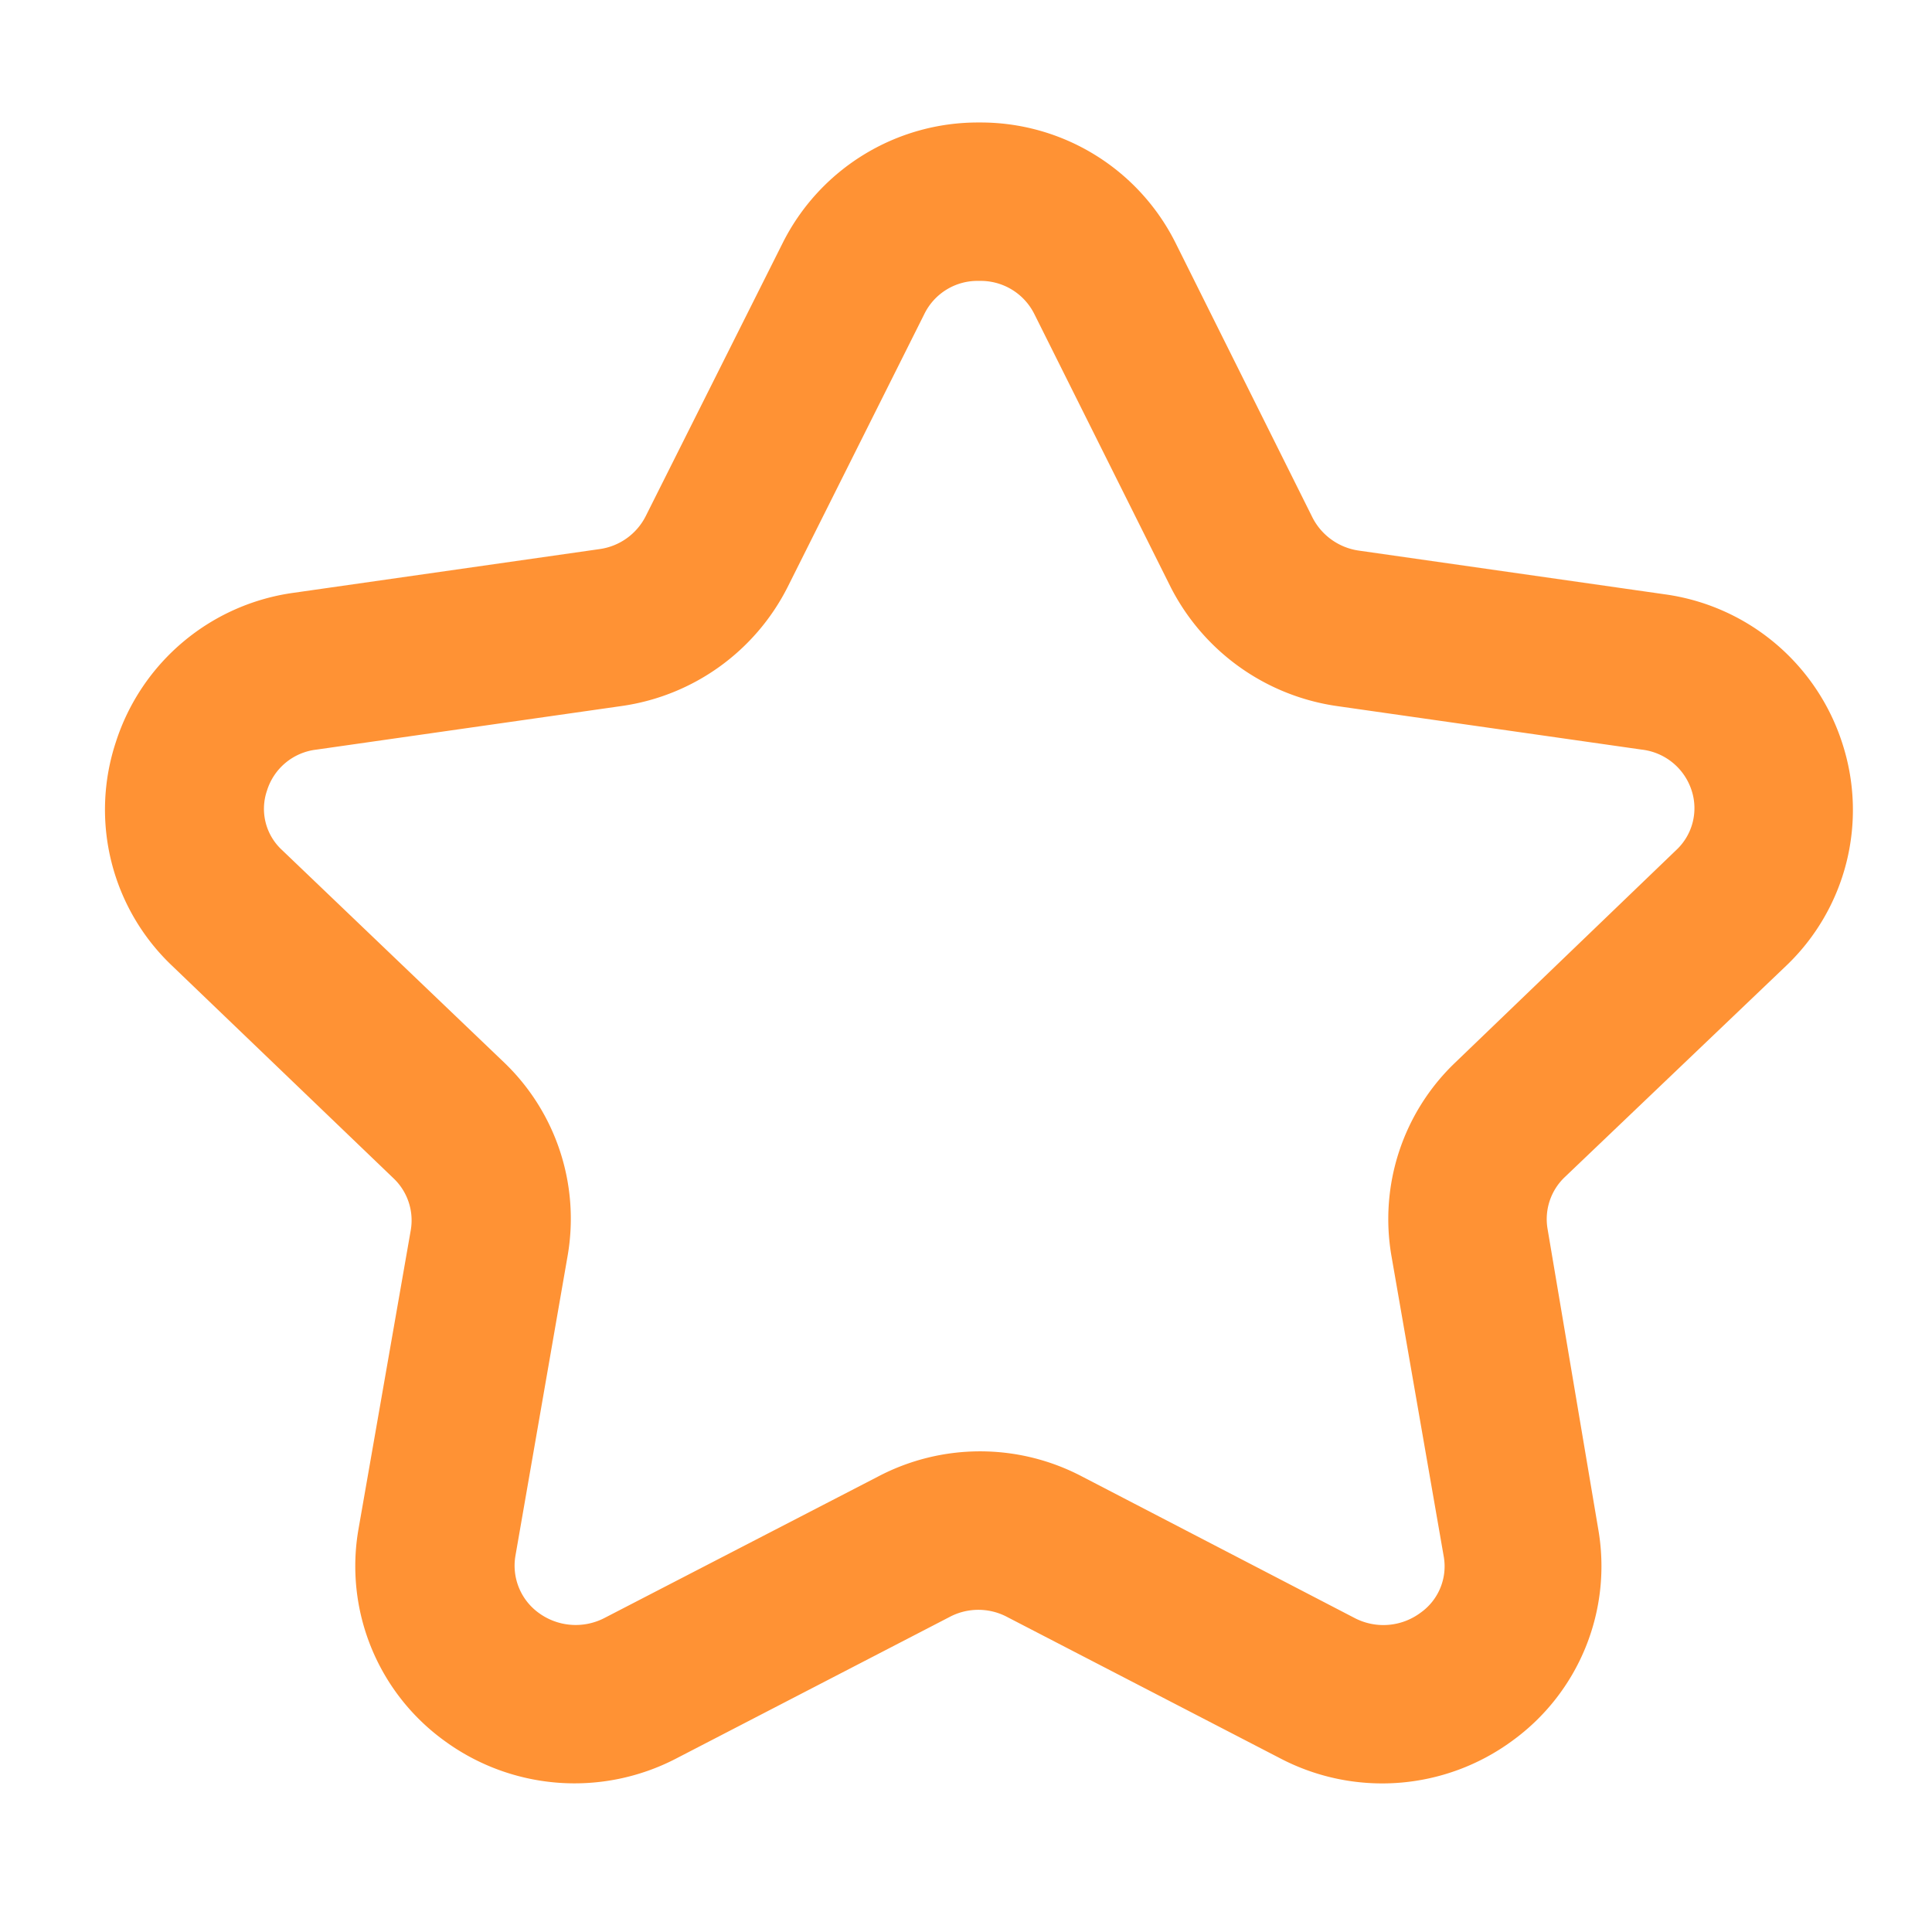 <?xml version="1.0" standalone="no"?><!DOCTYPE svg PUBLIC "-//W3C//DTD SVG 1.1//EN" "http://www.w3.org/Graphics/SVG/1.1/DTD/svg11.dtd"><svg t="1651648088049" class="icon" viewBox="0 0 1024 1024" version="1.1" xmlns="http://www.w3.org/2000/svg" p-id="900" xmlns:xlink="http://www.w3.org/1999/xlink" width="128" height="128"><defs><style type="text/css">@font-face { font-family: "feedback-iconfont"; src: url("//at.alicdn.com/t/font_1031158_u69w8yhxdu.woff2?t=1630033759944") format("woff2"), url("//at.alicdn.com/t/font_1031158_u69w8yhxdu.woff?t=1630033759944") format("woff"), url("//at.alicdn.com/t/font_1031158_u69w8yhxdu.ttf?t=1630033759944") format("truetype"); }
</style></defs><path d="M946.586 512a114.074 114.074 0 0 0 29.901-117.965 115.302 115.302 0 0 0-94.208-79.053l-161.997-23.142a32.768 32.768 0 0 1-24.576-17.408l-72.499-145.408a115.507 115.507 0 0 0-104.243-64.102 115.712 115.712 0 0 0-104.243 64.102l-72.499 144.589a32.358 32.358 0 0 1-24.371 17.408l-161.997 23.142A115.507 115.507 0 0 0 61.44 393.216 114.074 114.074 0 0 0 91.341 512l117.35 112.64a30.72 30.72 0 0 1 9.011 27.443l-27.648 158.106a114.278 114.278 0 0 0 45.466 112.435 116.736 116.736 0 0 0 122.88 9.421l144.794-74.957a32.563 32.563 0 0 1 30.72 0l144.794 74.957a116.531 116.531 0 0 0 122.88-9.421 114.278 114.278 0 0 0 45.466-112.435l-26.829-158.925a30.72 30.72 0 0 1 9.216-27.443z m-175.309 51.2a114.688 114.688 0 0 0-33.792 102.4l27.648 158.925a30.106 30.106 0 0 1-12.288 30.31 32.973 32.973 0 0 1-35.021 2.662L573.44 782.541a116.122 116.122 0 0 0-107.93 0l-144.998 74.957a33.178 33.178 0 0 1-35.021-2.662 30.925 30.925 0 0 1-12.288-30.31l27.648-158.925a114.688 114.688 0 0 0-33.587-102.4L149.504 450.56a29.696 29.696 0 0 1-7.987-31.539 31.13 31.13 0 0 1 26.214-21.709l161.997-23.142a116.941 116.941 0 0 0 87.654-62.874l72.499-144.794a31.334 31.334 0 0 1 29.082-17.613 31.744 31.744 0 0 1 29.286 17.613l72.294 144.794a117.76 117.76 0 0 0 87.654 62.874l161.997 23.142a31.539 31.539 0 0 1 26.419 21.709 30.31 30.31 0 0 1-8.192 31.539z" p-id="901" fill="#ff9234"></path></svg>